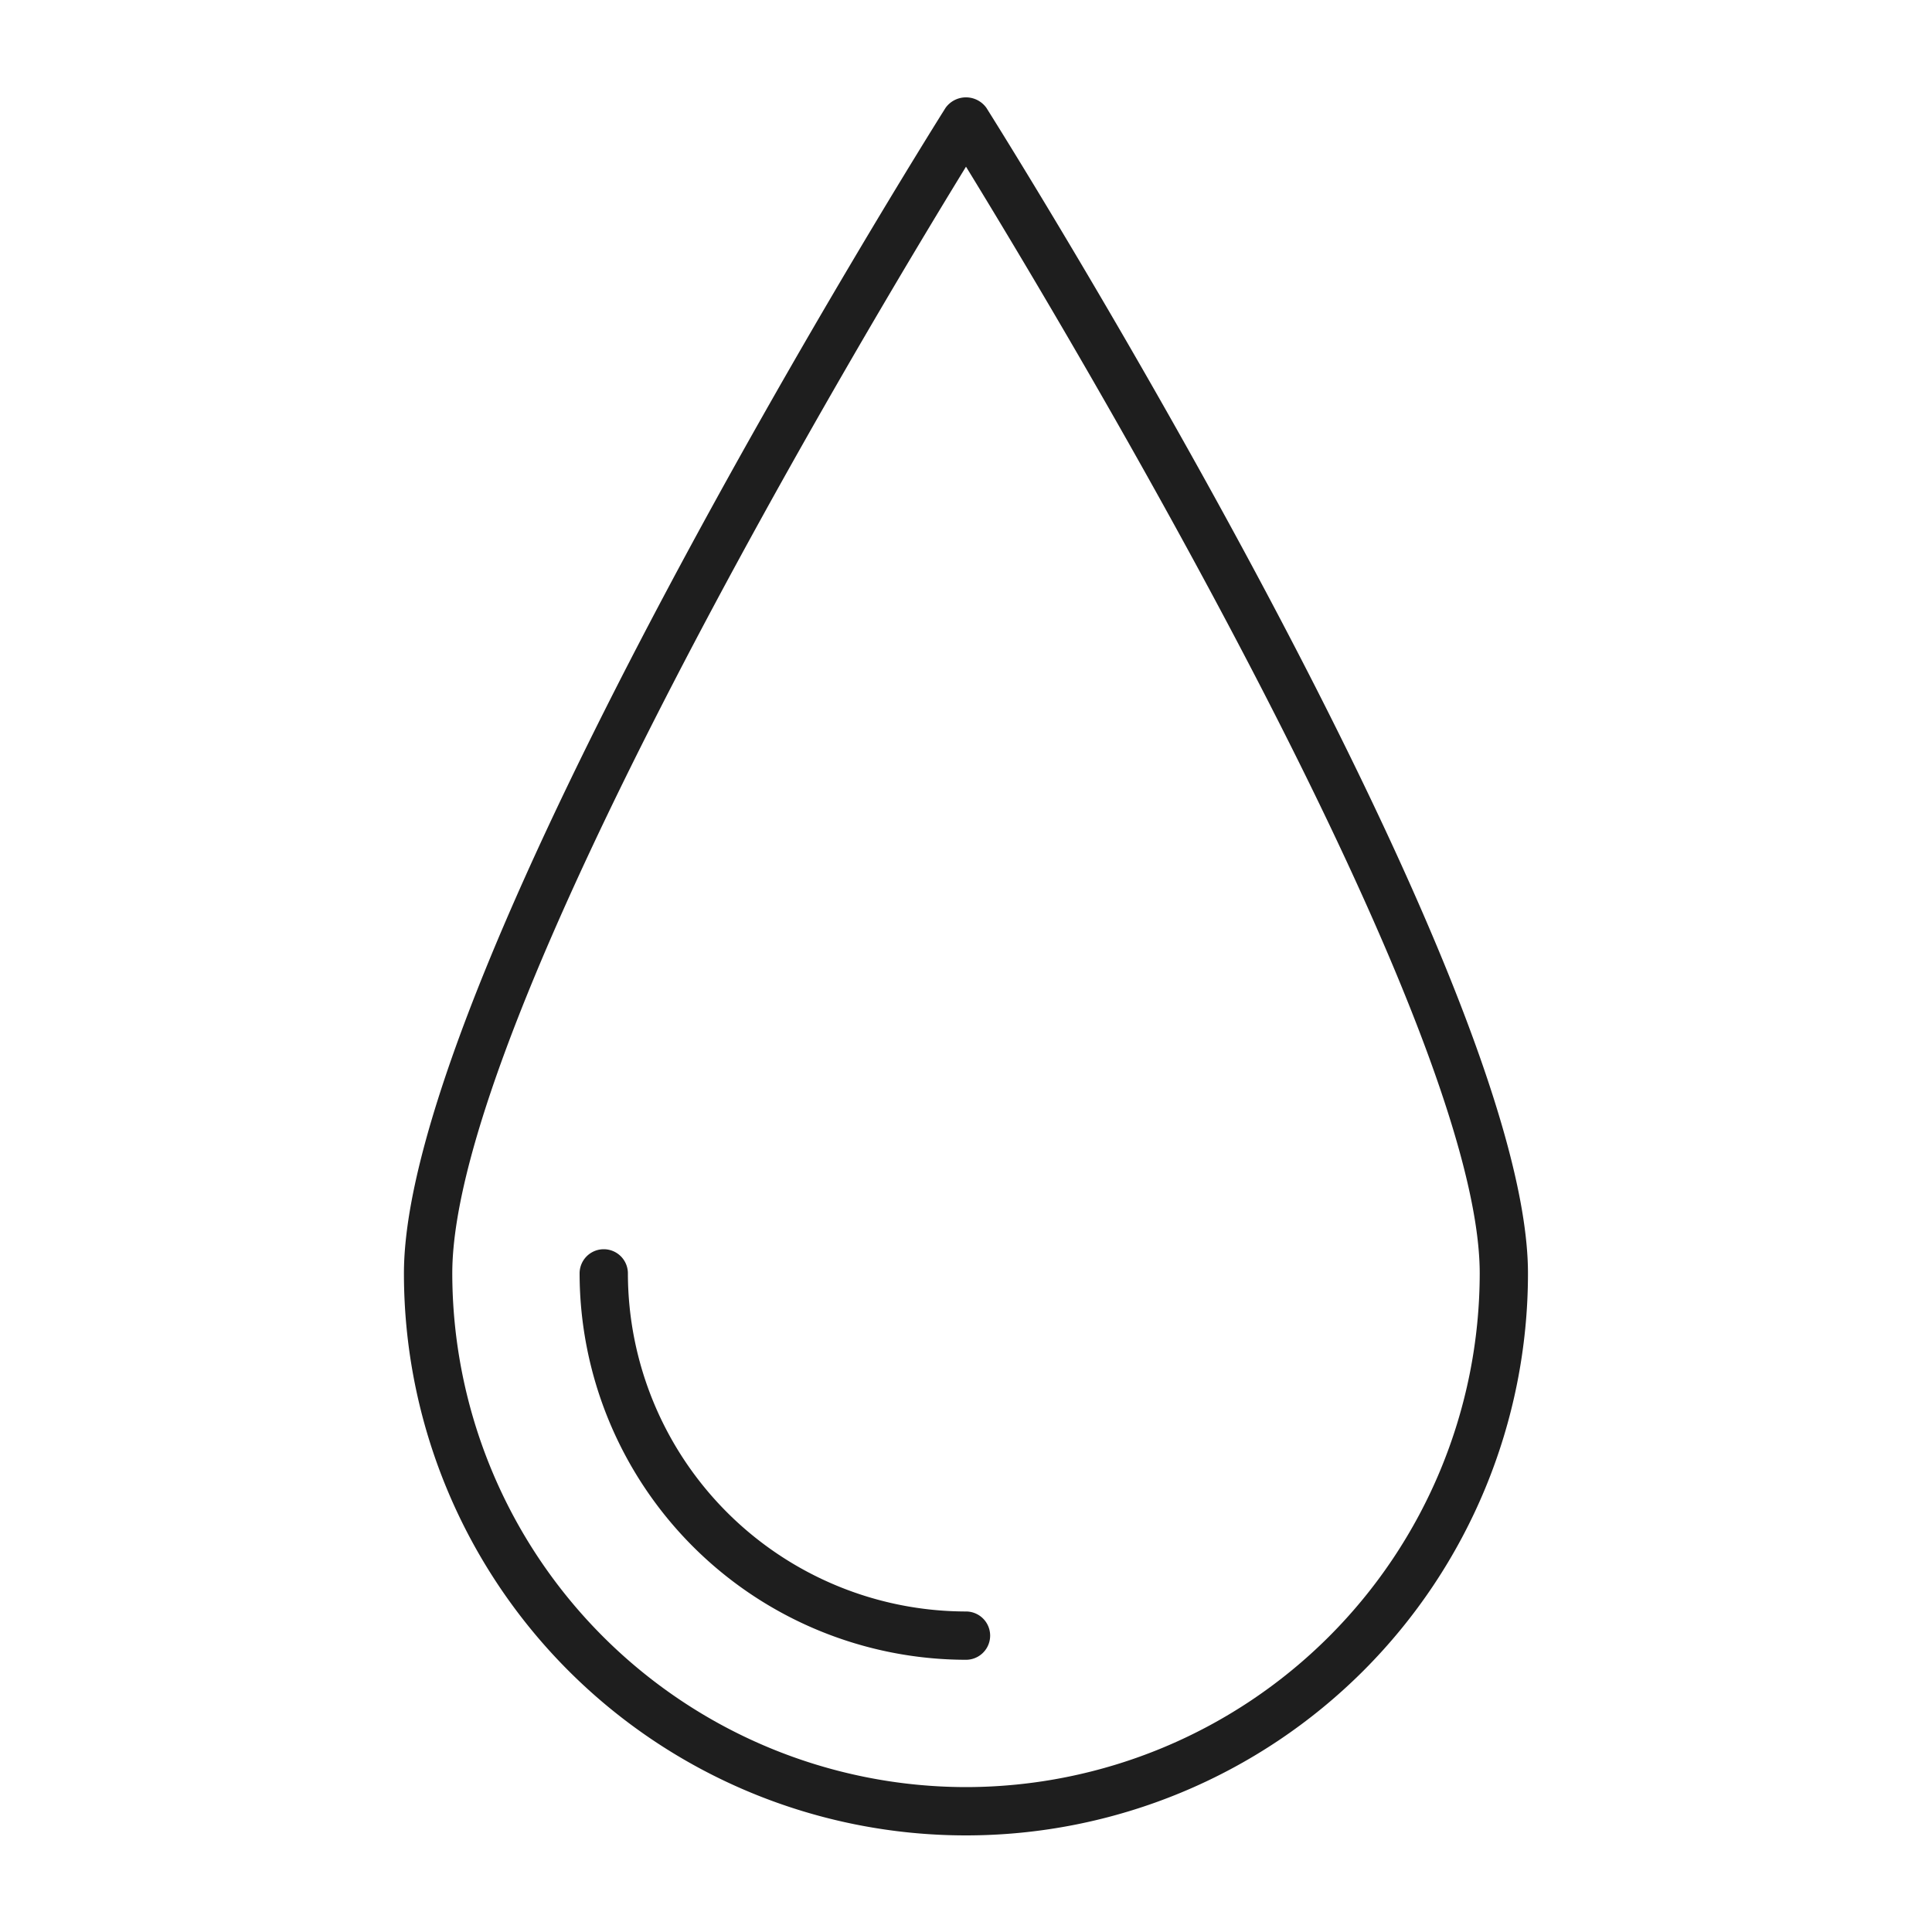<svg id="Fin" xmlns="http://www.w3.org/2000/svg" viewBox="0 0 40 40"><title>ffeel-Feature-Icons-F4</title><path d="M20,33.364a7.008,7.008,0,0,1-7-7,.5.5,0,0,0-1,0,8.009,8.009,0,0,0,8,8,.5.5,0,0,0,0-1Zm.423-31.13a.52.52,0,0,0-.847,0c-.458.728-11.213,17.907-11.213,24.13a11.636,11.636,0,1,0,23.272,0C31.636,20.141,20.881,2.962,20.423,2.234ZM20,37A10.648,10.648,0,0,1,9.364,26.364c0-5.264,8.609-19.608,10.636-22.913,2.027,3.305,10.636,17.648,10.636,22.913A10.648,10.648,0,0,1,20,37Z" fill="#1e1e1e"/></svg>